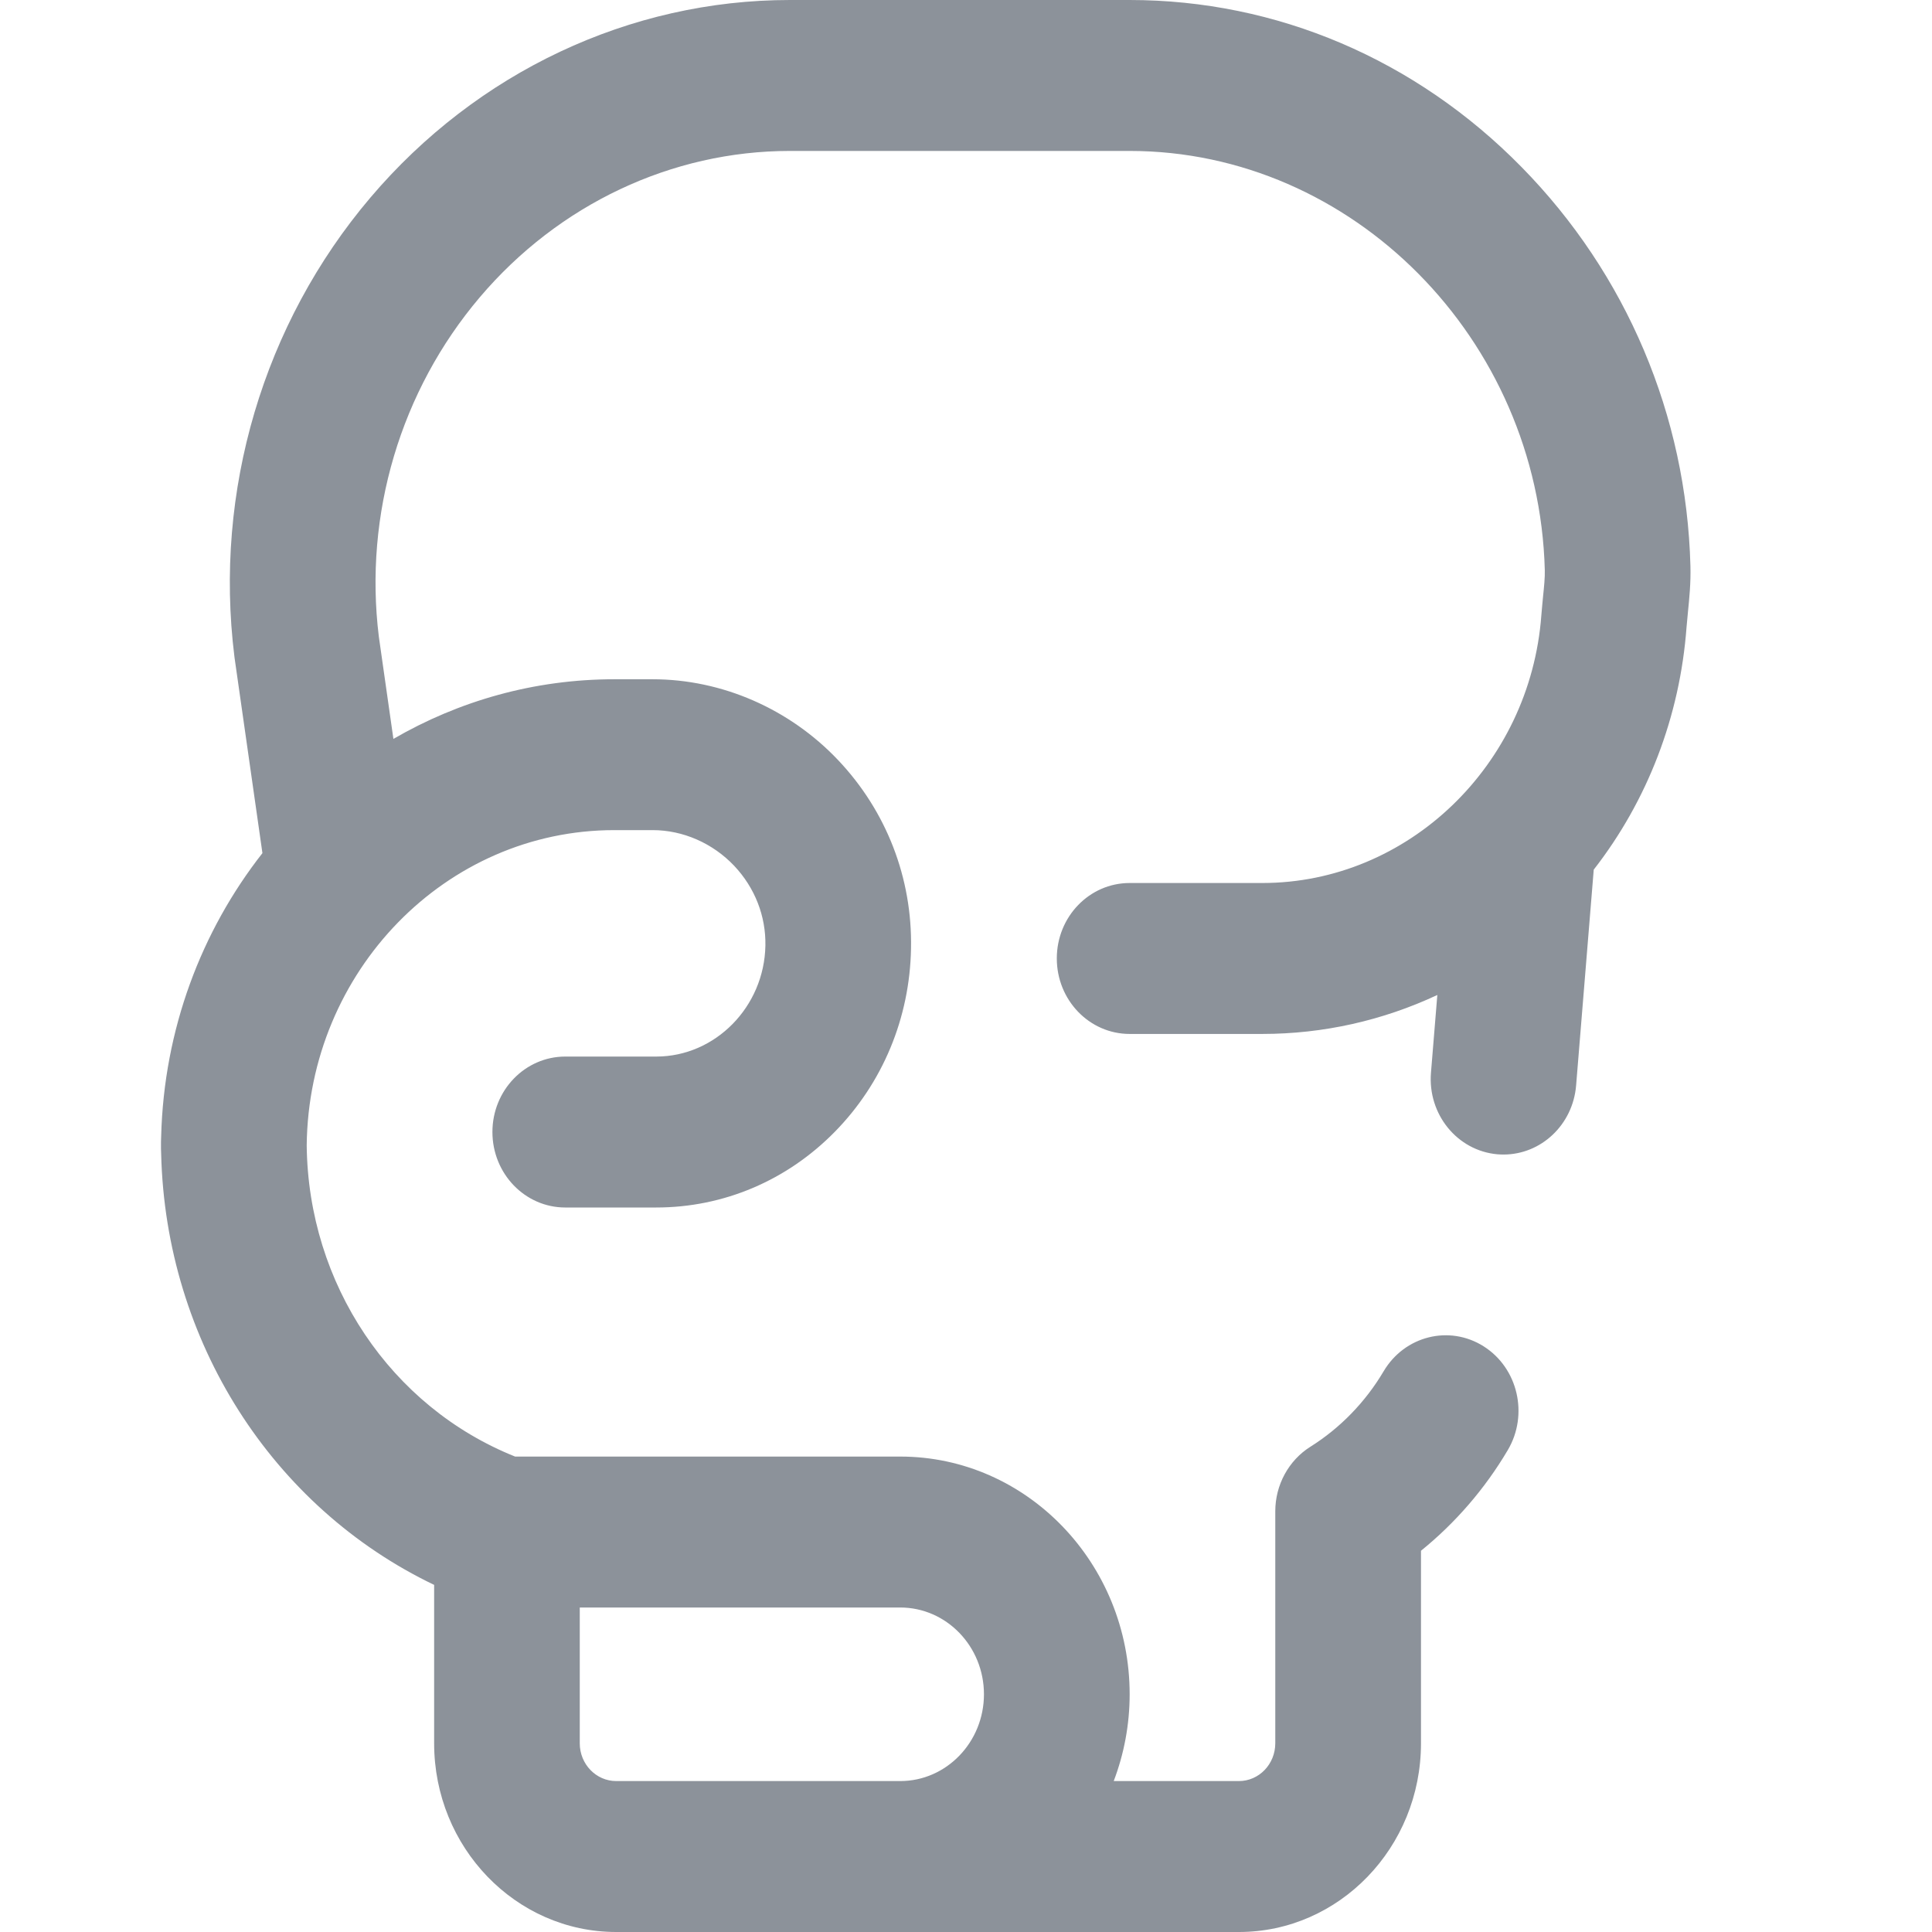 <?xml version='1.0' encoding='UTF-8'?>
<svg width='24px' height='24px' viewBox='0 0 24 24' version='1.1' xmlns='http://www.w3.org/2000/svg' xmlns:xlink='http://www.w3.org/1999/xlink'>
    <!-- Generator: Sketch 62 (91390) - https://sketch.com -->
    <title>ICONS/SPORTS/boxe</title>
    <desc>Created with Sketch.</desc>
    <g id='ICONS/SPORTS/boxe' stroke='none' stroke-width='1' fill='none' fill-rule='evenodd'>
        <path d='M18.902,2.076 C17.588,0.737 15.858,0 14.033,0 L9.812,0 C7.824,0 5.925,0.895 4.601,2.455 C3.271,4.022 2.656,6.101 2.912,8.157 C2.913,8.162 2.914,8.168 2.914,8.173 L3.26,10.598 C2.502,11.565 2.036,12.786 2.002,14.117 C2.001,14.138 2,14.159 2,14.18 L2,14.273 C2,14.294 2.001,14.314 2.002,14.334 C2.058,16.66 3.383,18.725 5.393,19.688 L5.393,21.656 C5.393,22.949 6.407,24 7.655,24 L15.39,24 C16.637,24 17.652,22.949 17.652,21.656 L17.652,19.264 C18.08,18.918 18.447,18.493 18.73,18.014 C18.991,17.573 18.857,16.995 18.431,16.725 C18.005,16.455 17.448,16.594 17.187,17.036 C16.962,17.416 16.648,17.74 16.278,17.972 C16.008,18.142 15.842,18.446 15.842,18.774 L15.842,21.656 C15.842,21.915 15.64,22.125 15.39,22.125 L13.835,22.125 C13.962,21.791 14.033,21.427 14.033,21.047 C14.033,19.419 12.754,18.094 11.183,18.094 L6.399,18.094 C4.856,17.477 3.828,15.952 3.81,14.227 C3.834,12.064 5.539,10.312 7.632,10.312 L8.107,10.312 C8.484,10.312 8.854,10.474 9.121,10.756 C9.377,11.028 9.515,11.379 9.508,11.747 C9.494,12.507 8.886,13.125 8.152,13.125 L7.022,13.125 C6.522,13.125 6.117,13.545 6.117,14.062 C6.117,14.58 6.522,15 7.022,15 L8.152,15 C8.987,15 9.775,14.666 10.37,14.06 C10.965,13.454 11.302,12.645 11.317,11.782 C11.334,10.908 11.012,10.077 10.412,9.443 C9.807,8.804 8.967,8.438 8.107,8.438 L7.632,8.438 C6.636,8.438 5.7,8.707 4.887,9.179 L4.706,7.908 C4.519,6.389 4.976,4.853 5.96,3.693 C6.94,2.538 8.344,1.875 9.812,1.875 L14.033,1.875 C16.801,1.875 19.114,4.21 19.19,7.081 C19.193,7.17 19.181,7.288 19.168,7.414 C19.161,7.491 19.153,7.568 19.147,7.645 C19.008,9.509 17.486,10.969 15.681,10.969 L14.033,10.969 C13.533,10.969 13.128,11.388 13.128,11.906 C13.128,12.424 13.533,12.844 14.033,12.844 L15.681,12.844 C16.439,12.844 17.178,12.677 17.855,12.36 L17.776,13.326 C17.734,13.842 18.103,14.295 18.601,14.339 C18.627,14.341 18.653,14.342 18.678,14.342 C19.143,14.342 19.539,13.973 19.579,13.484 L19.798,10.803 C20.465,9.947 20.869,8.901 20.951,7.789 C20.956,7.728 20.962,7.667 20.968,7.606 C20.985,7.435 21.005,7.241 20.999,7.029 C20.95,5.162 20.205,3.402 18.902,2.076 Z M11.183,22.125 L7.655,22.125 C7.405,22.125 7.202,21.915 7.202,21.656 L7.202,19.969 L11.183,19.969 C11.757,19.969 12.223,20.452 12.223,21.047 C12.223,21.641 11.757,22.125 11.183,22.125 Z' id='ICONS/boxe' fill='#8C929A'></path>
    </g>
</svg>